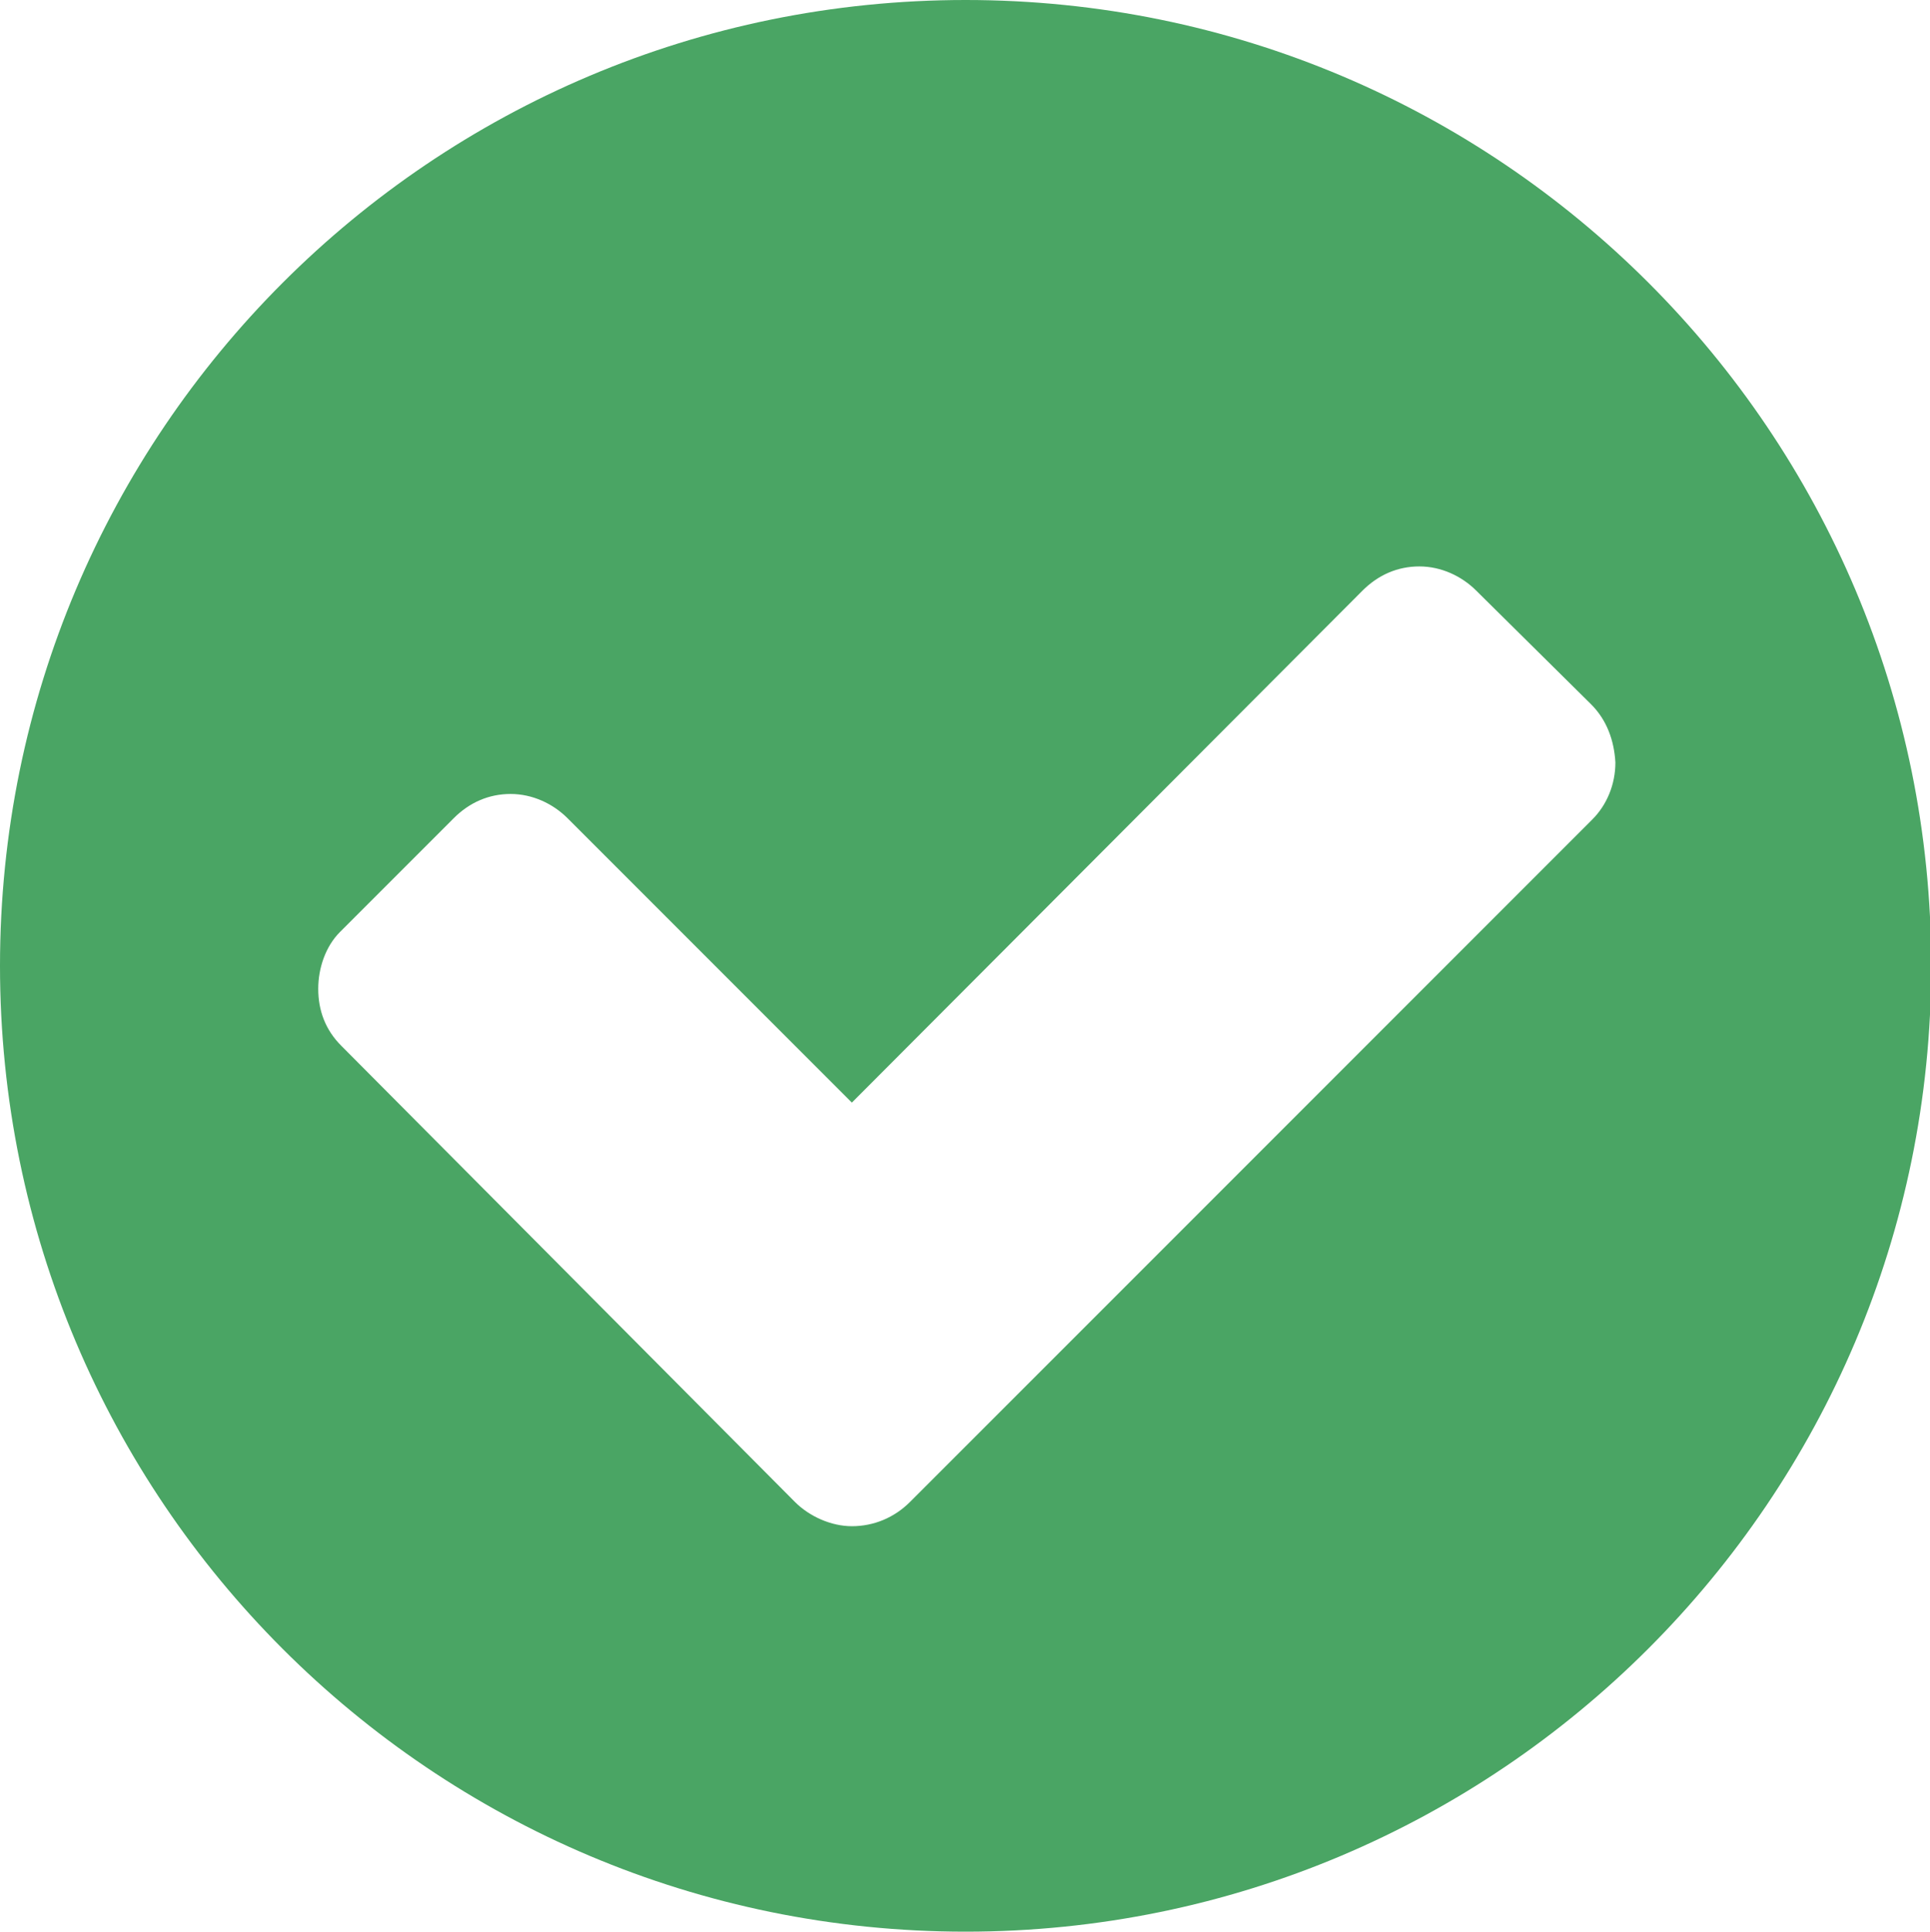 <svg xmlns="http://www.w3.org/2000/svg" xmlns:xlink="http://www.w3.org/1999/xlink" id="Alerts" x="0" y="0" version="1.1" viewBox="0 0 15.95 15.96" xml:space="preserve"><path fill="#4aa564" d="M7.98,15.96C3.57,15.96,0,12.39,0,7.98C0,3.57,3.57,0,7.98,0s7.98,3.57,7.98,7.98 C15.96,12.39,12.38,15.96,7.98,15.96z M13.15,5.82l-0.95-0.94c-0.12-0.12-0.29-0.2-0.47-0.2s-0.34,0.07-0.47,0.2L7.04,9.11 L4.69,6.76c-0.12-0.12-0.29-0.2-0.47-0.2s-0.34,0.07-0.47,0.2L2.81,7.7C2.69,7.82,2.63,8,2.63,8.17c0,0.18,0.06,0.34,0.19,0.47 l3.75,3.77c0.12,0.12,0.3,0.2,0.47,0.2c0.18,0,0.35-0.07,0.48-0.2l5.64-5.64c0.12-0.12,0.19-0.29,0.19-0.47 C13.34,6.12,13.28,5.95,13.15,5.82z"/></svg>